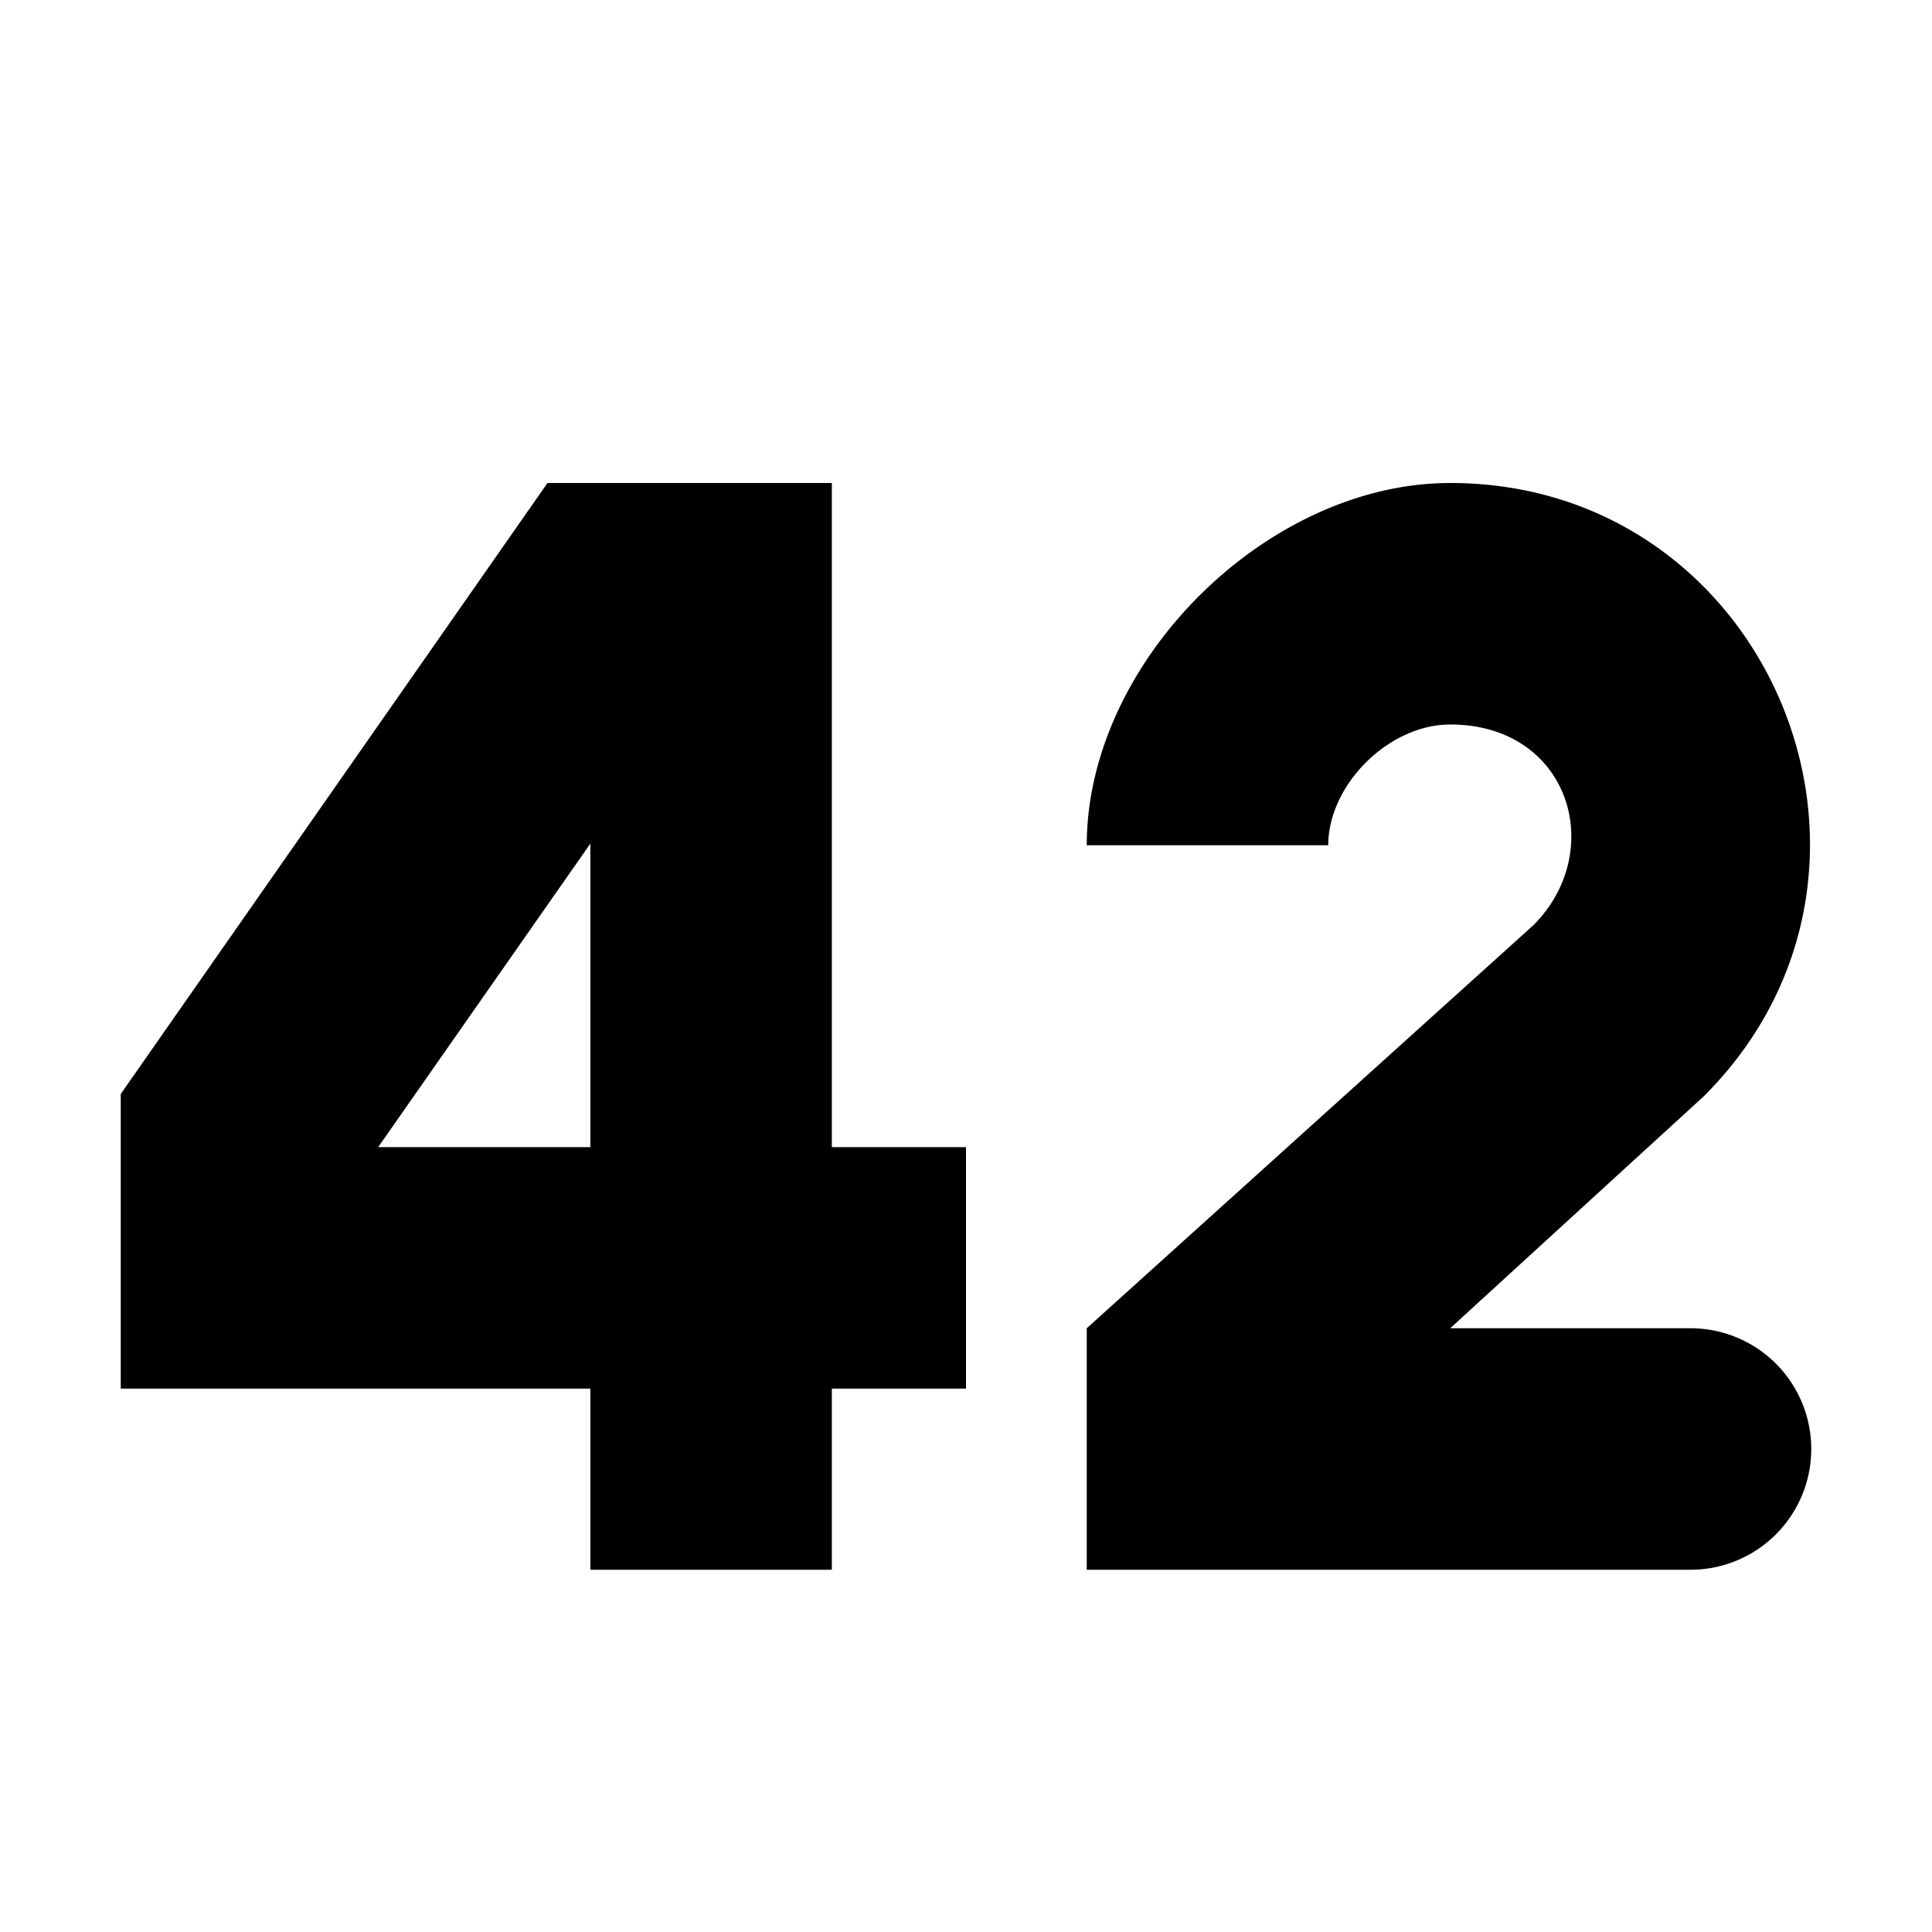 <svg width="16" height="16" viewBox="0 0 16 16" xmlns="http://www.w3.org/2000/svg"><path fill-rule="evenodd" clip-rule="evenodd" d="M6.889 4H4.534L1 9.06v2.44h3.889V13h2v-1.5H8v-2H6.889V4Zm-2 2.985V9.5H3.132L4.89 6.985Z"/><path d="M11 7c0-.5.5-1 1.01-1 .99 0 1.302 1.05.688 1.663L9 11v2h5a1 1 0 1 0 0-2h-1.99l2.102-1.923C15.986 7.204 14.66 4 12.01 4 10.491 4 9 5.481 9 7h2Z"/></svg>